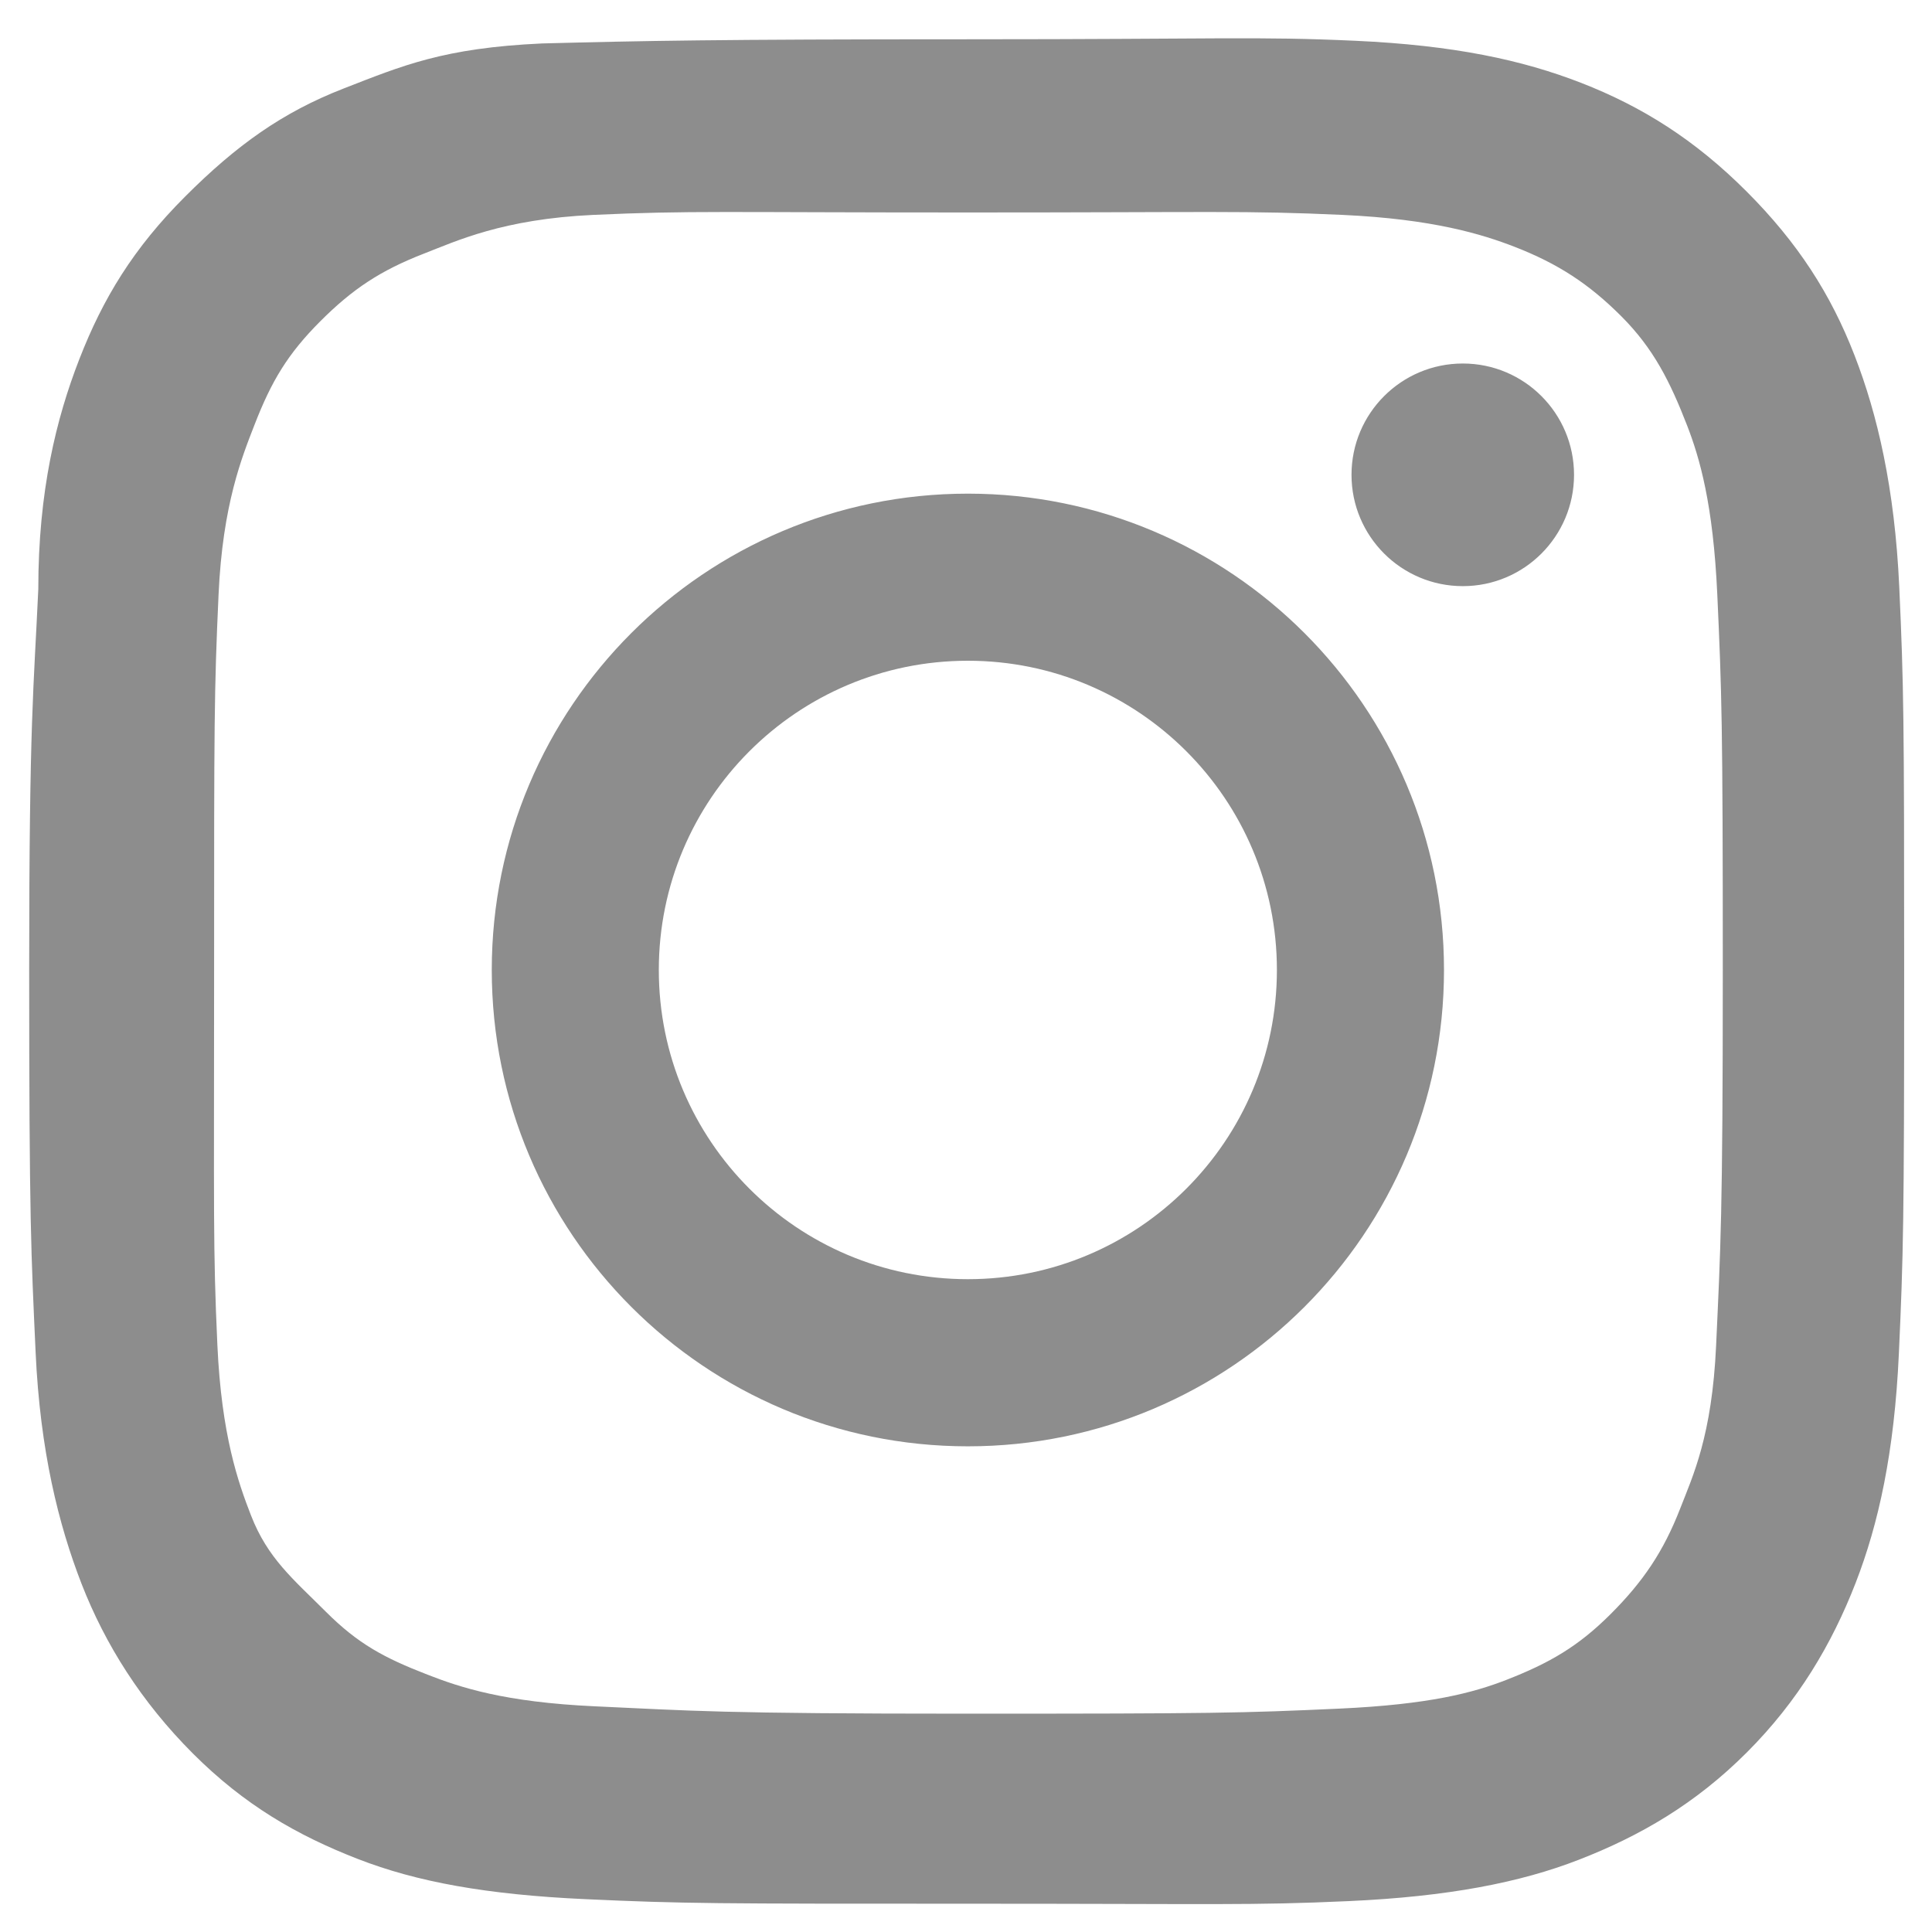 <svg width="39" height="39" viewBox="0 0 39 39" fill="none" xmlns="http://www.w3.org/2000/svg">
<path d="M19.538 4.289C24.535 4.289 25.127 4.248 27.101 4.338C28.925 4.422 29.916 4.727 30.576 4.983C31.45 5.323 32.073 5.729 32.728 6.384C33.383 7.039 33.715 7.711 34.055 8.585C34.311 9.245 34.583 10.178 34.666 12.004C34.756 13.979 34.777 14.577 34.777 19.576C34.777 24.576 34.732 25.186 34.642 27.161C34.559 28.986 34.174 29.789 33.918 30.449C33.578 31.323 33.168 31.927 32.513 32.582C31.858 33.237 31.275 33.573 30.402 33.913C29.742 34.169 28.857 34.408 27.032 34.491C25.058 34.581 24.517 34.593 19.52 34.593C14.522 34.593 13.978 34.534 12.005 34.444C10.18 34.36 9.288 34.062 8.629 33.805C7.755 33.466 7.229 33.186 6.574 32.531C5.919 31.876 5.404 31.46 5.065 30.586C4.809 29.926 4.471 28.974 4.388 27.149C4.298 25.174 4.322 24.576 4.322 19.576C4.322 14.577 4.322 13.976 4.412 12.001C4.495 10.175 4.886 9.224 5.142 8.564C5.482 7.69 5.809 7.143 6.464 6.487C7.118 5.832 7.68 5.461 8.554 5.121C9.214 4.865 10.15 4.422 11.975 4.338C13.948 4.248 14.54 4.289 19.538 4.289ZM19.538 0.793C14.455 0.793 12.981 0.824 10.943 0.877C8.951 0.968 8.124 1.325 6.933 1.788C5.703 2.267 4.775 2.929 3.735 3.97C2.694 5.011 2.078 6.023 1.6 7.254C1.137 8.445 0.773 9.911 0.773 11.894C0.682 13.891 0.589 14.495 0.589 19.58C0.589 24.666 0.628 25.3 0.719 27.298C0.81 29.291 1.183 30.777 1.645 31.968C2.124 33.199 2.855 34.357 3.895 35.398C4.936 36.438 5.993 37.047 7.224 37.526C8.415 37.989 9.823 38.246 11.815 38.337C13.812 38.429 14.455 38.429 19.538 38.429C24.621 38.429 25.239 38.467 27.235 38.376C29.227 38.285 30.682 38.004 31.872 37.541C33.103 37.063 34.222 36.416 35.262 35.375C36.303 34.334 36.98 33.184 37.459 31.952C37.921 30.761 38.24 29.321 38.331 27.328C38.422 25.331 38.438 24.666 38.438 19.58C38.438 14.495 38.43 13.845 38.339 11.848C38.248 9.855 37.898 8.361 37.435 7.17C36.957 5.939 36.295 4.904 35.255 3.863C34.214 2.822 33.149 2.152 31.918 1.673C30.728 1.21 29.35 0.914 27.358 0.823C25.361 0.732 24.621 0.793 19.538 0.793ZM19.538 9.965C14.23 9.965 9.927 14.27 9.927 19.58C9.927 24.891 14.23 29.196 19.538 29.196C24.846 29.196 29.149 24.891 29.149 19.58C29.149 14.27 24.846 9.965 19.538 9.965ZM19.538 25.822C16.092 25.822 13.299 23.027 13.299 19.58C13.299 16.133 16.092 13.338 19.538 13.338C22.983 13.338 25.776 16.133 25.776 19.58C25.776 23.027 22.983 25.822 19.538 25.822ZM31.774 9.585C31.774 10.826 30.769 11.832 29.529 11.832C28.288 11.832 27.282 10.826 27.282 9.585C27.282 8.344 28.288 7.338 29.529 7.338C30.769 7.338 31.774 8.344 31.774 9.585Z" fill="#8D8D8D"/>
</svg>
